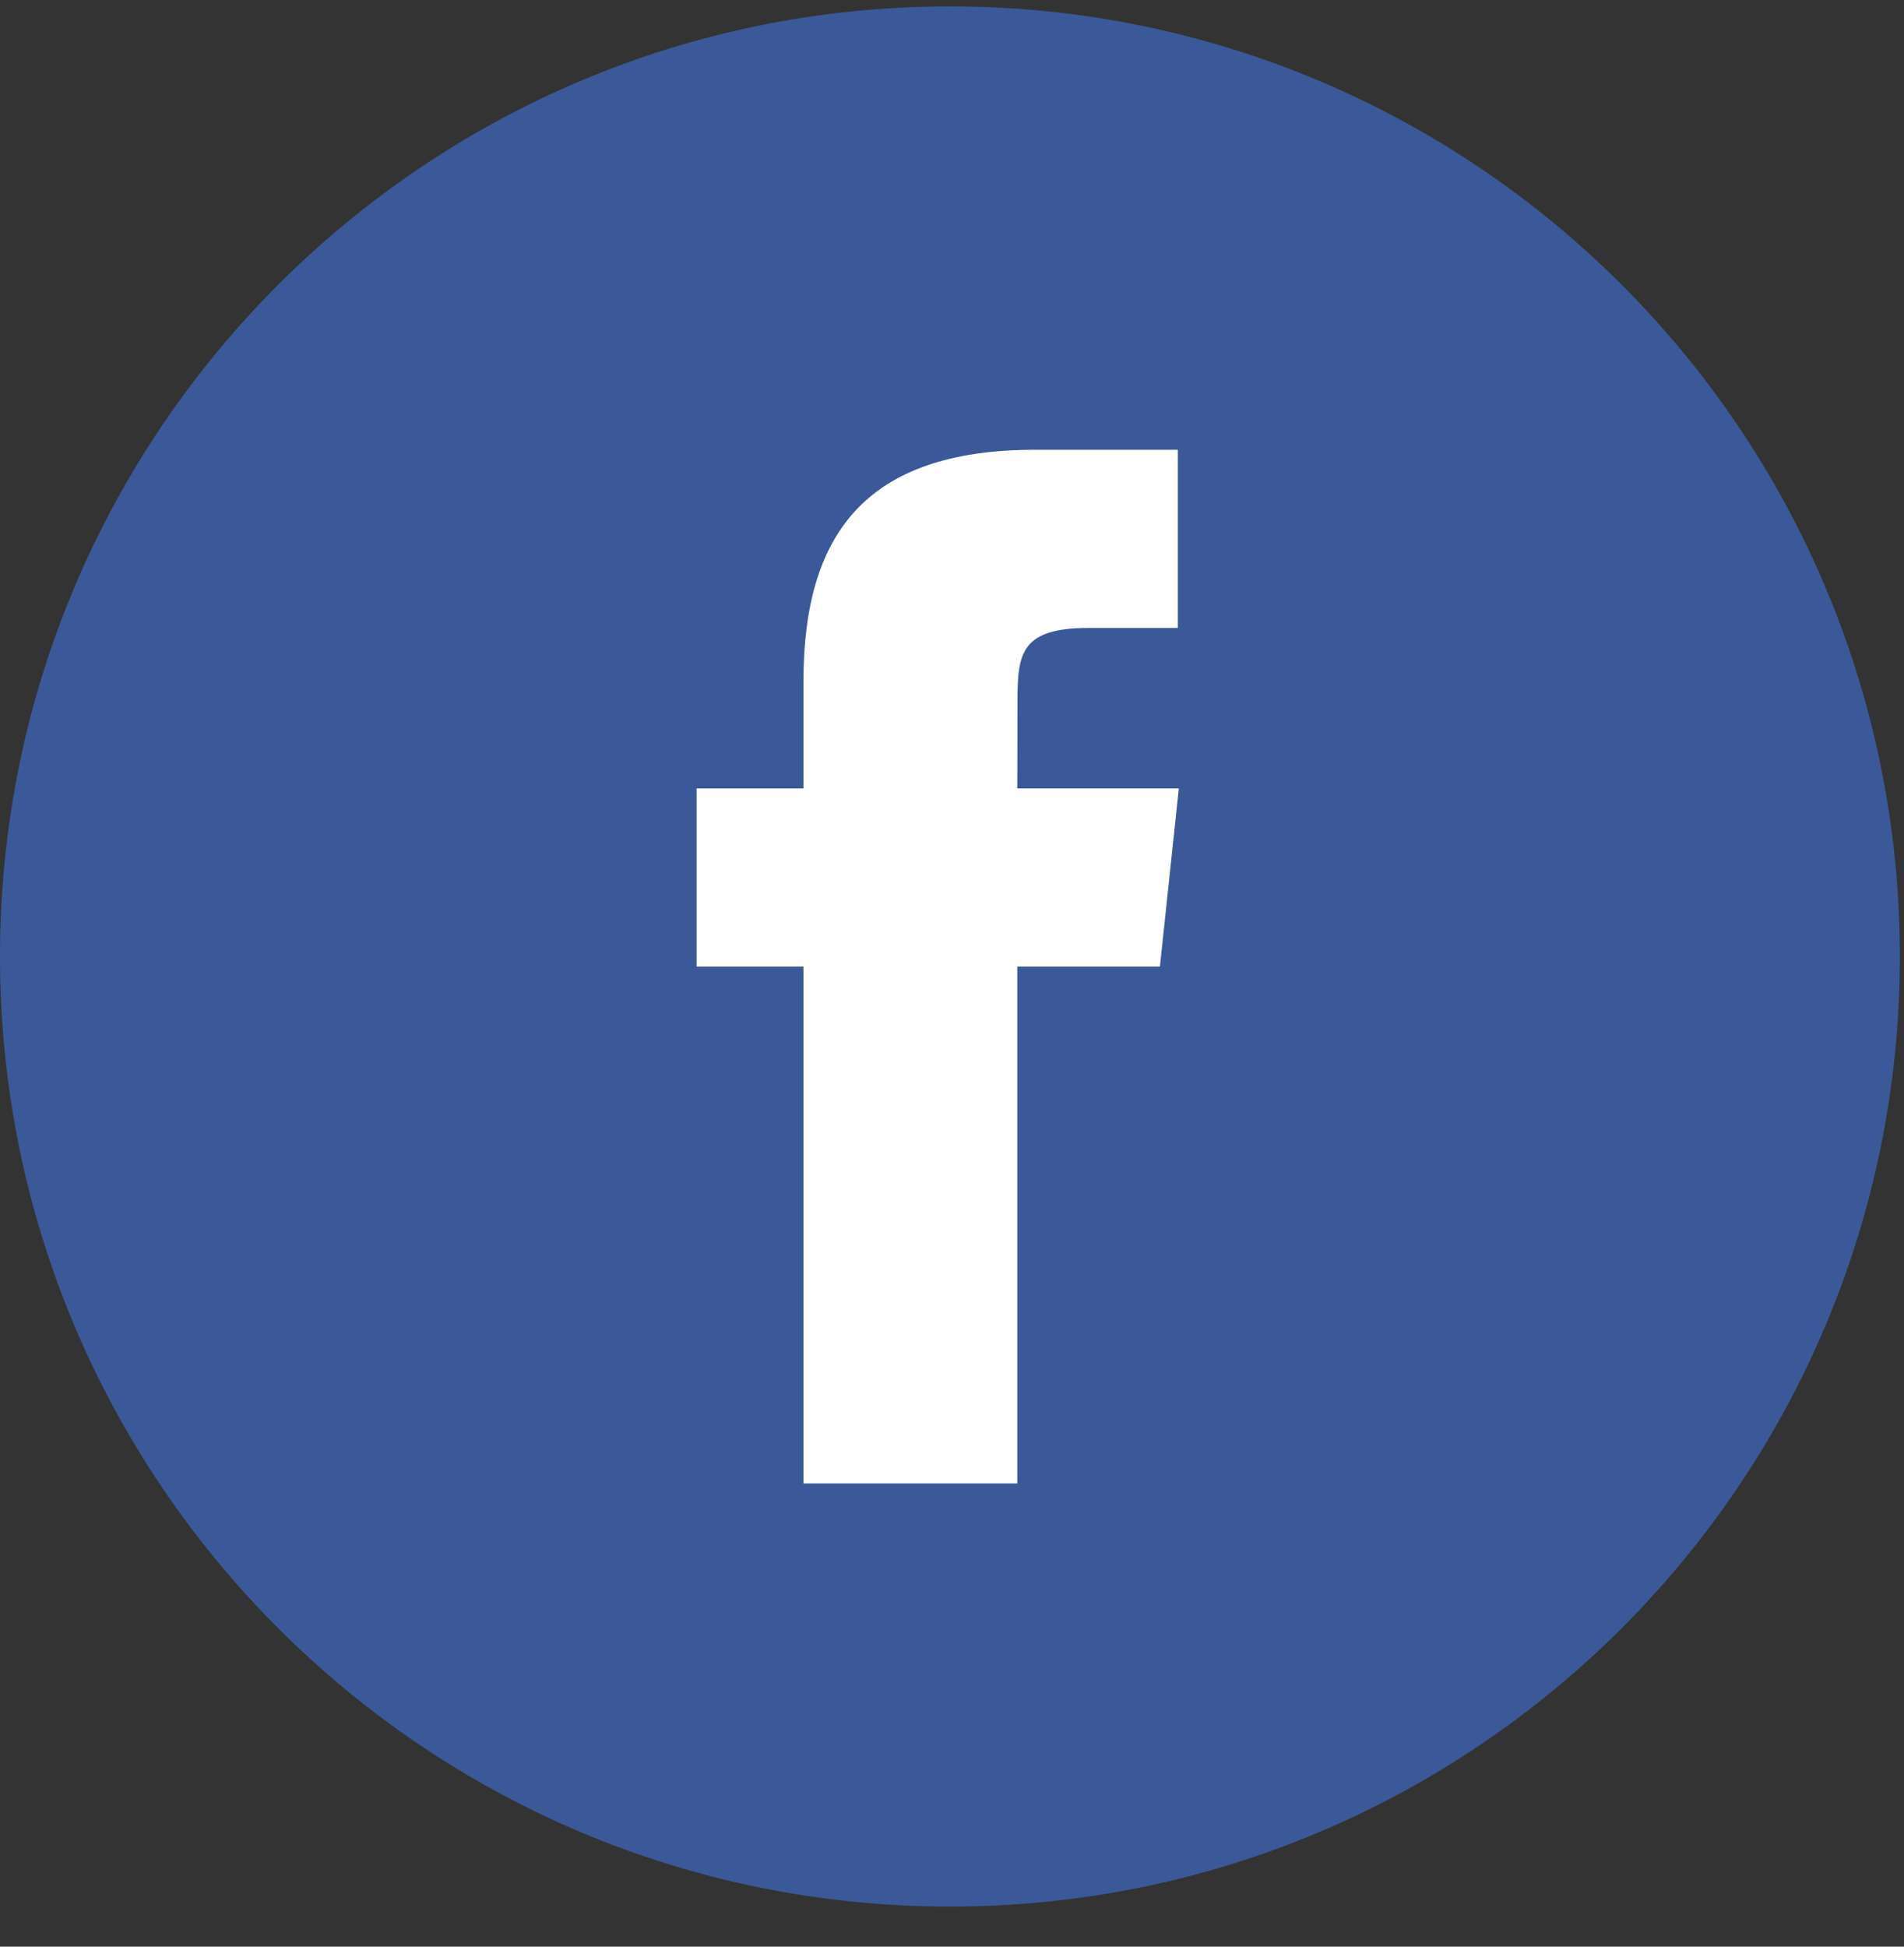<?xml version="1.0" encoding="UTF-8"?>
<svg width="45px" height="46px" viewBox="0 0 45 46" version="1.1" xmlns="http://www.w3.org/2000/svg" xmlns:xlink="http://www.w3.org/1999/xlink">
    <rect x="0" y="0" width="45" height="46" fill="#333333" stroke="none"/>
    <!-- Generator: Sketch 40.1 (33804) - http://www.bohemiancoding.com/sketch -->
    <title>Facebook_Color</title>
    <desc>Created with Sketch.</desc>
    <defs></defs>
    <g id="Design" stroke="none" stroke-width="1" fill="none" fill-rule="evenodd">
        <g id="Share-Page" transform="translate(-410, -684)">
            <g id="Group-9" transform="translate(410, 683.555)">
                <g id="Group-3">
                    <g id="Facebook" transform="translate(0, 0.596)">
                        <path d="M0,22.451 C0,10.052 10.052,0 22.451,0 C34.85,0 44.902,10.052 44.902,22.451 C44.902,34.85 34.85,44.902 22.451,44.902 C10.052,44.902 0,34.85 0,22.451 Z" id="back" fill="#3B5998"></path>
                        <path d="M24.043,34.903 L24.043,22.689 L27.414,22.689 L27.861,18.479 L24.043,18.479 L24.048,16.373 C24.048,15.275 24.153,14.687 25.729,14.687 L27.837,14.687 L27.837,10.477 L24.465,10.477 C20.415,10.477 18.989,12.519 18.989,15.953 L18.989,18.48 L16.464,18.48 L16.464,22.689 L18.989,22.689 L18.989,34.903 L24.043,34.903 Z" id="Shape" fill="#FFFFFF"></path>
                    </g>
                </g>
            </g>
        </g>
    </g>
</svg>
